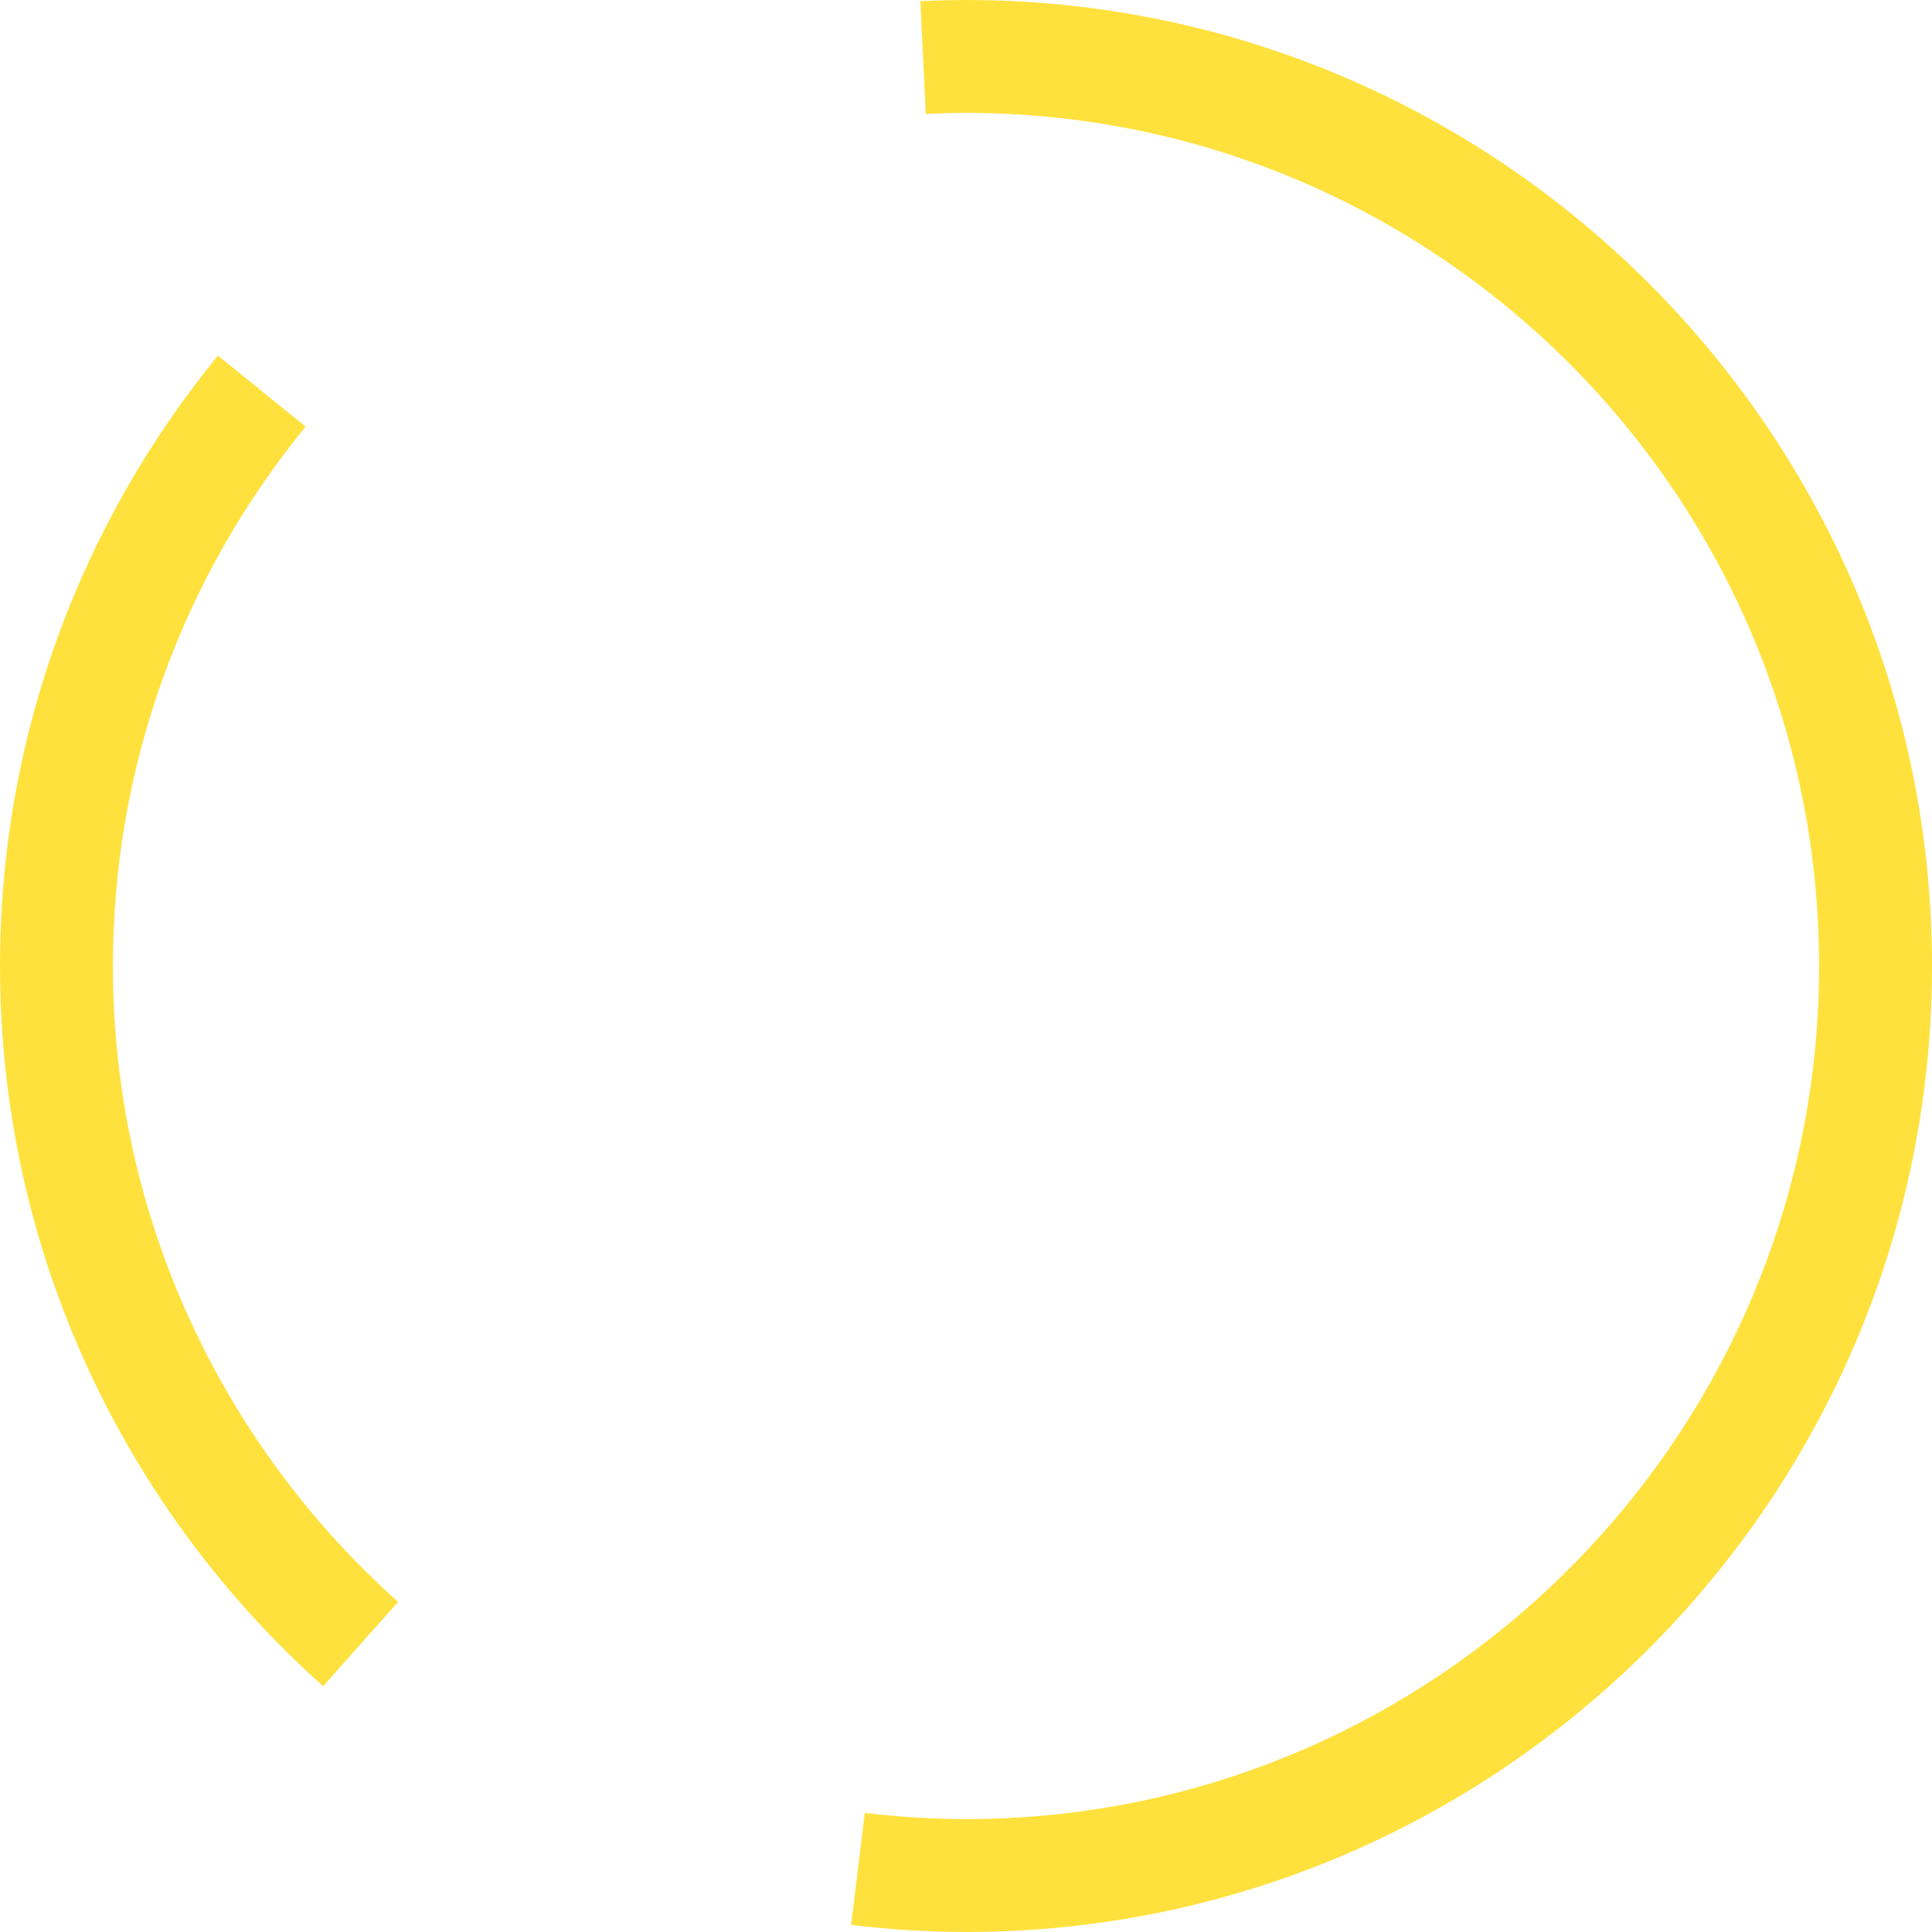 <svg version="1.1" id="Layer_1" xmlns="http://www.w3.org/2000/svg" xmlns:xlink="http://www.w3.org/1999/xlink" x="0px" y="0px"
	 width="154px" height="154px" viewBox="0 0 154 154" enable-background="new 0 0 154 154" xml:space="preserve">
<g opacity="1">
	<path fill="#FFE13E" d="M25.755,134.407l5.977-6.721C17.794,115.225,9,97.123,9,77c0-16.295,5.767-31.266,15.36-42.991
		l-6.986-5.666C6.523,41.616,0,58.559,0,77C0,99.794,9.964,120.296,25.755,134.407z"/>
	<path fill="#FFE13E" d="M77,0c-1.22,0-2.432,0.036-3.638,0.092l0.433,8.989C74.857,9.032,75.925,9,77,9c37.495,0,68,30.505,68,68
		s-30.505,68-68,68c-2.731,0-5.419-0.18-8.067-0.495l-1.092,8.931C70.847,153.794,73.899,154,77,154c42.458,0,77-34.542,77-77
		S119.458,0,77,0z"/>
</g>
</svg>
